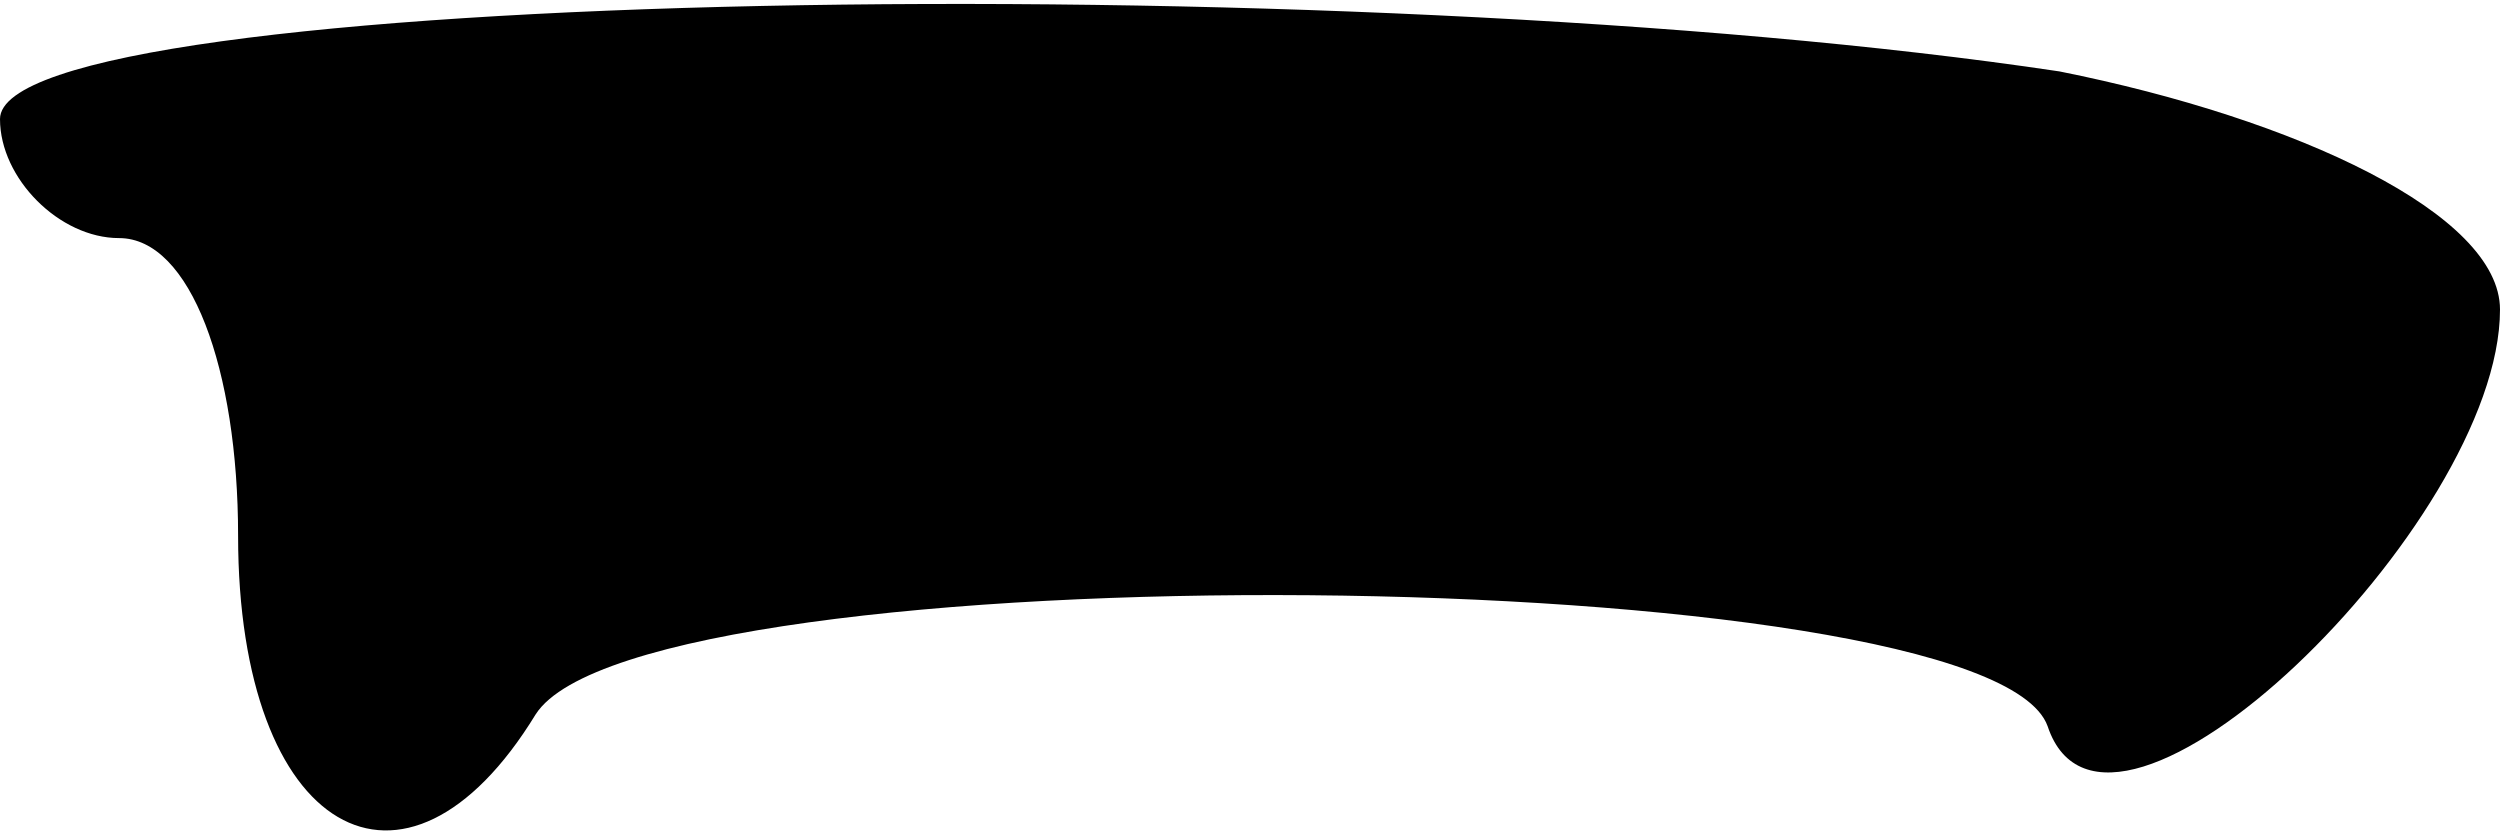 <?xml version="1.0" standalone="no"?>
<!DOCTYPE svg PUBLIC "-//W3C//DTD SVG 20010904//EN"
 "http://www.w3.org/TR/2001/REC-SVG-20010904/DTD/svg10.dtd">
<svg version="1.0" xmlns="http://www.w3.org/2000/svg"
 width="21pt" height="7pt" viewBox="0 0 21 7"
 preserveAspectRatio="xMidYMid meet">
<g transform="translate(0,7) scale(0.1,-0.1)"
fill="#000000" stroke="none">
<path fill="#000000" stroke="none" d="M0 60 c0 -5 5 -10 10 -10 6 0 10 -11
10 -25 0 -25 14 -33 25 -15 9 14 122 13 127 -1 5 -15 38 17 38 35 0 8 -17 16
-37 20 -60 9 -173 7 -173 -4z"/>
</g>
</svg>
